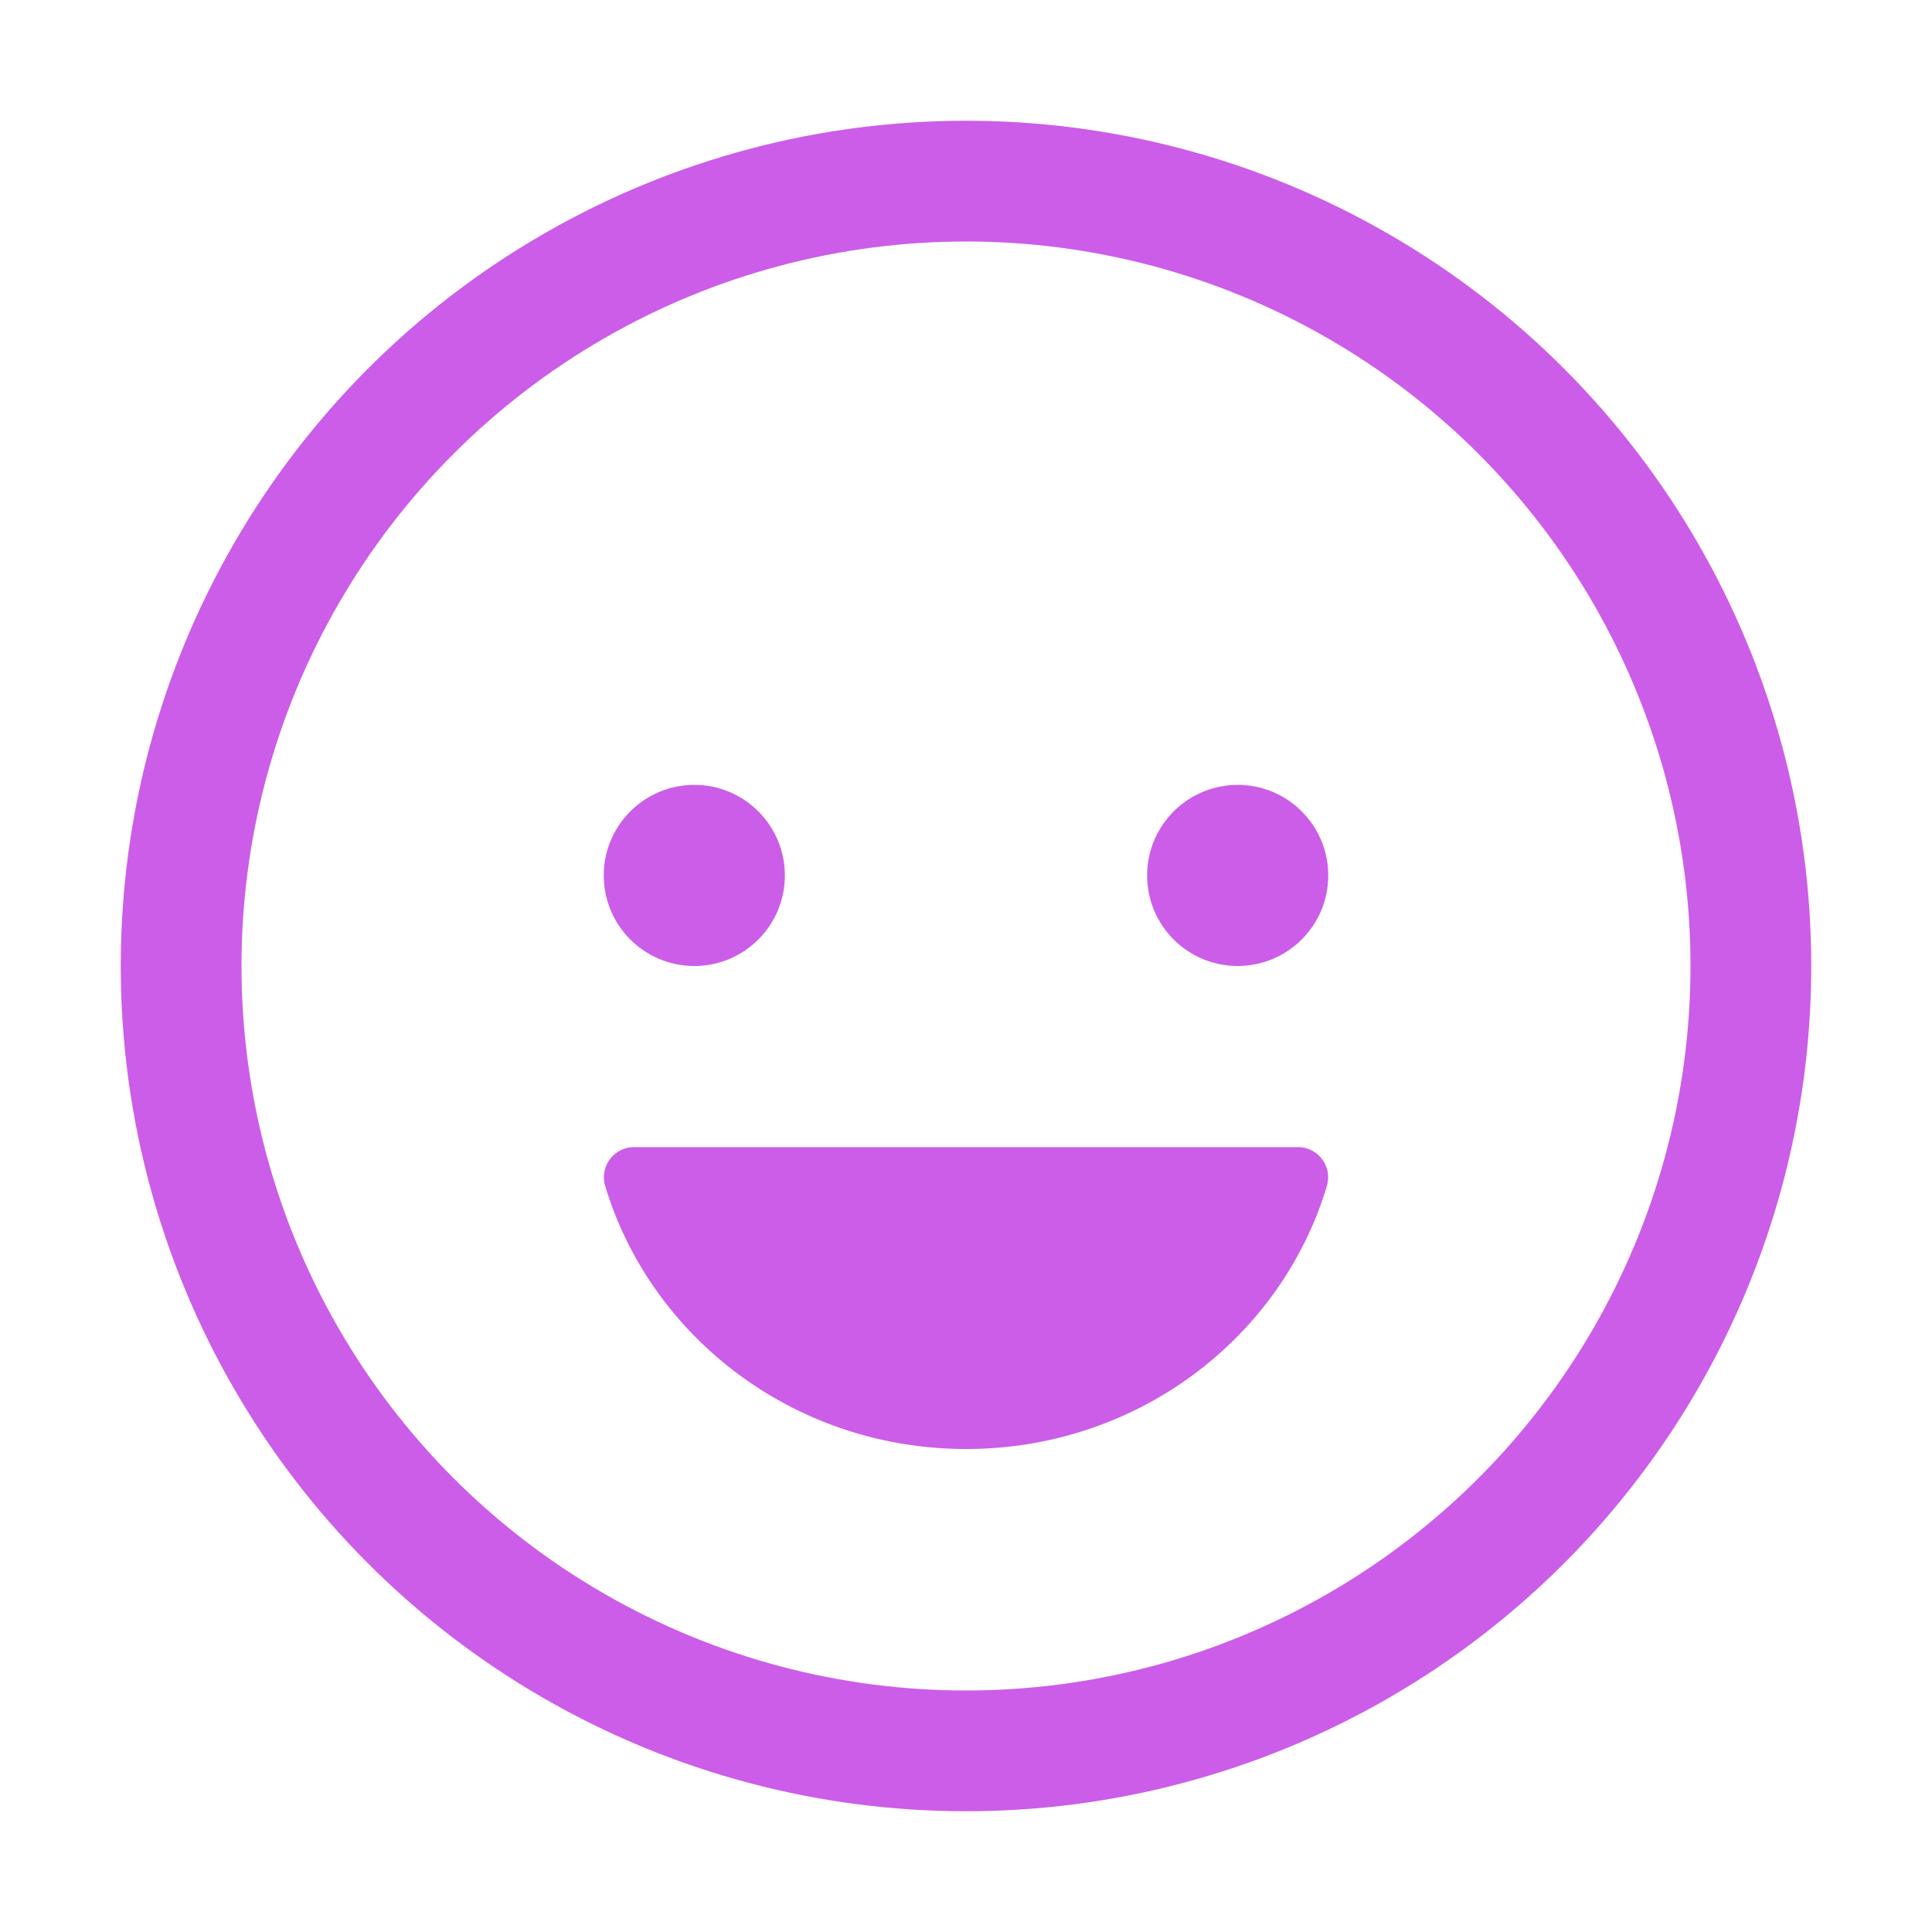 <svg
  xmlns="http://www.w3.org/2000/svg"
  fill="#cc5de8"
  class="ionicon"
  viewBox="0 0 512 512"
><title>Happy</title><circle cx="184" cy="232" r="24" /><path
    d="M256.05 384c-45.42 0-83.62-29.53-95.71-69.83a8 8 0 017.82-10.17h175.69a8 8 0 017.82 10.17c-11.99 40.3-50.2 69.83-95.62 69.83z"
  /><circle cx="328" cy="232" r="24" /><circle
    cx="256"
    cy="256"
    r="208"
    fill="none"
    stroke="#cc5de8"
    stroke-miterlimit="10"
    stroke-width="32"
  /></svg>
